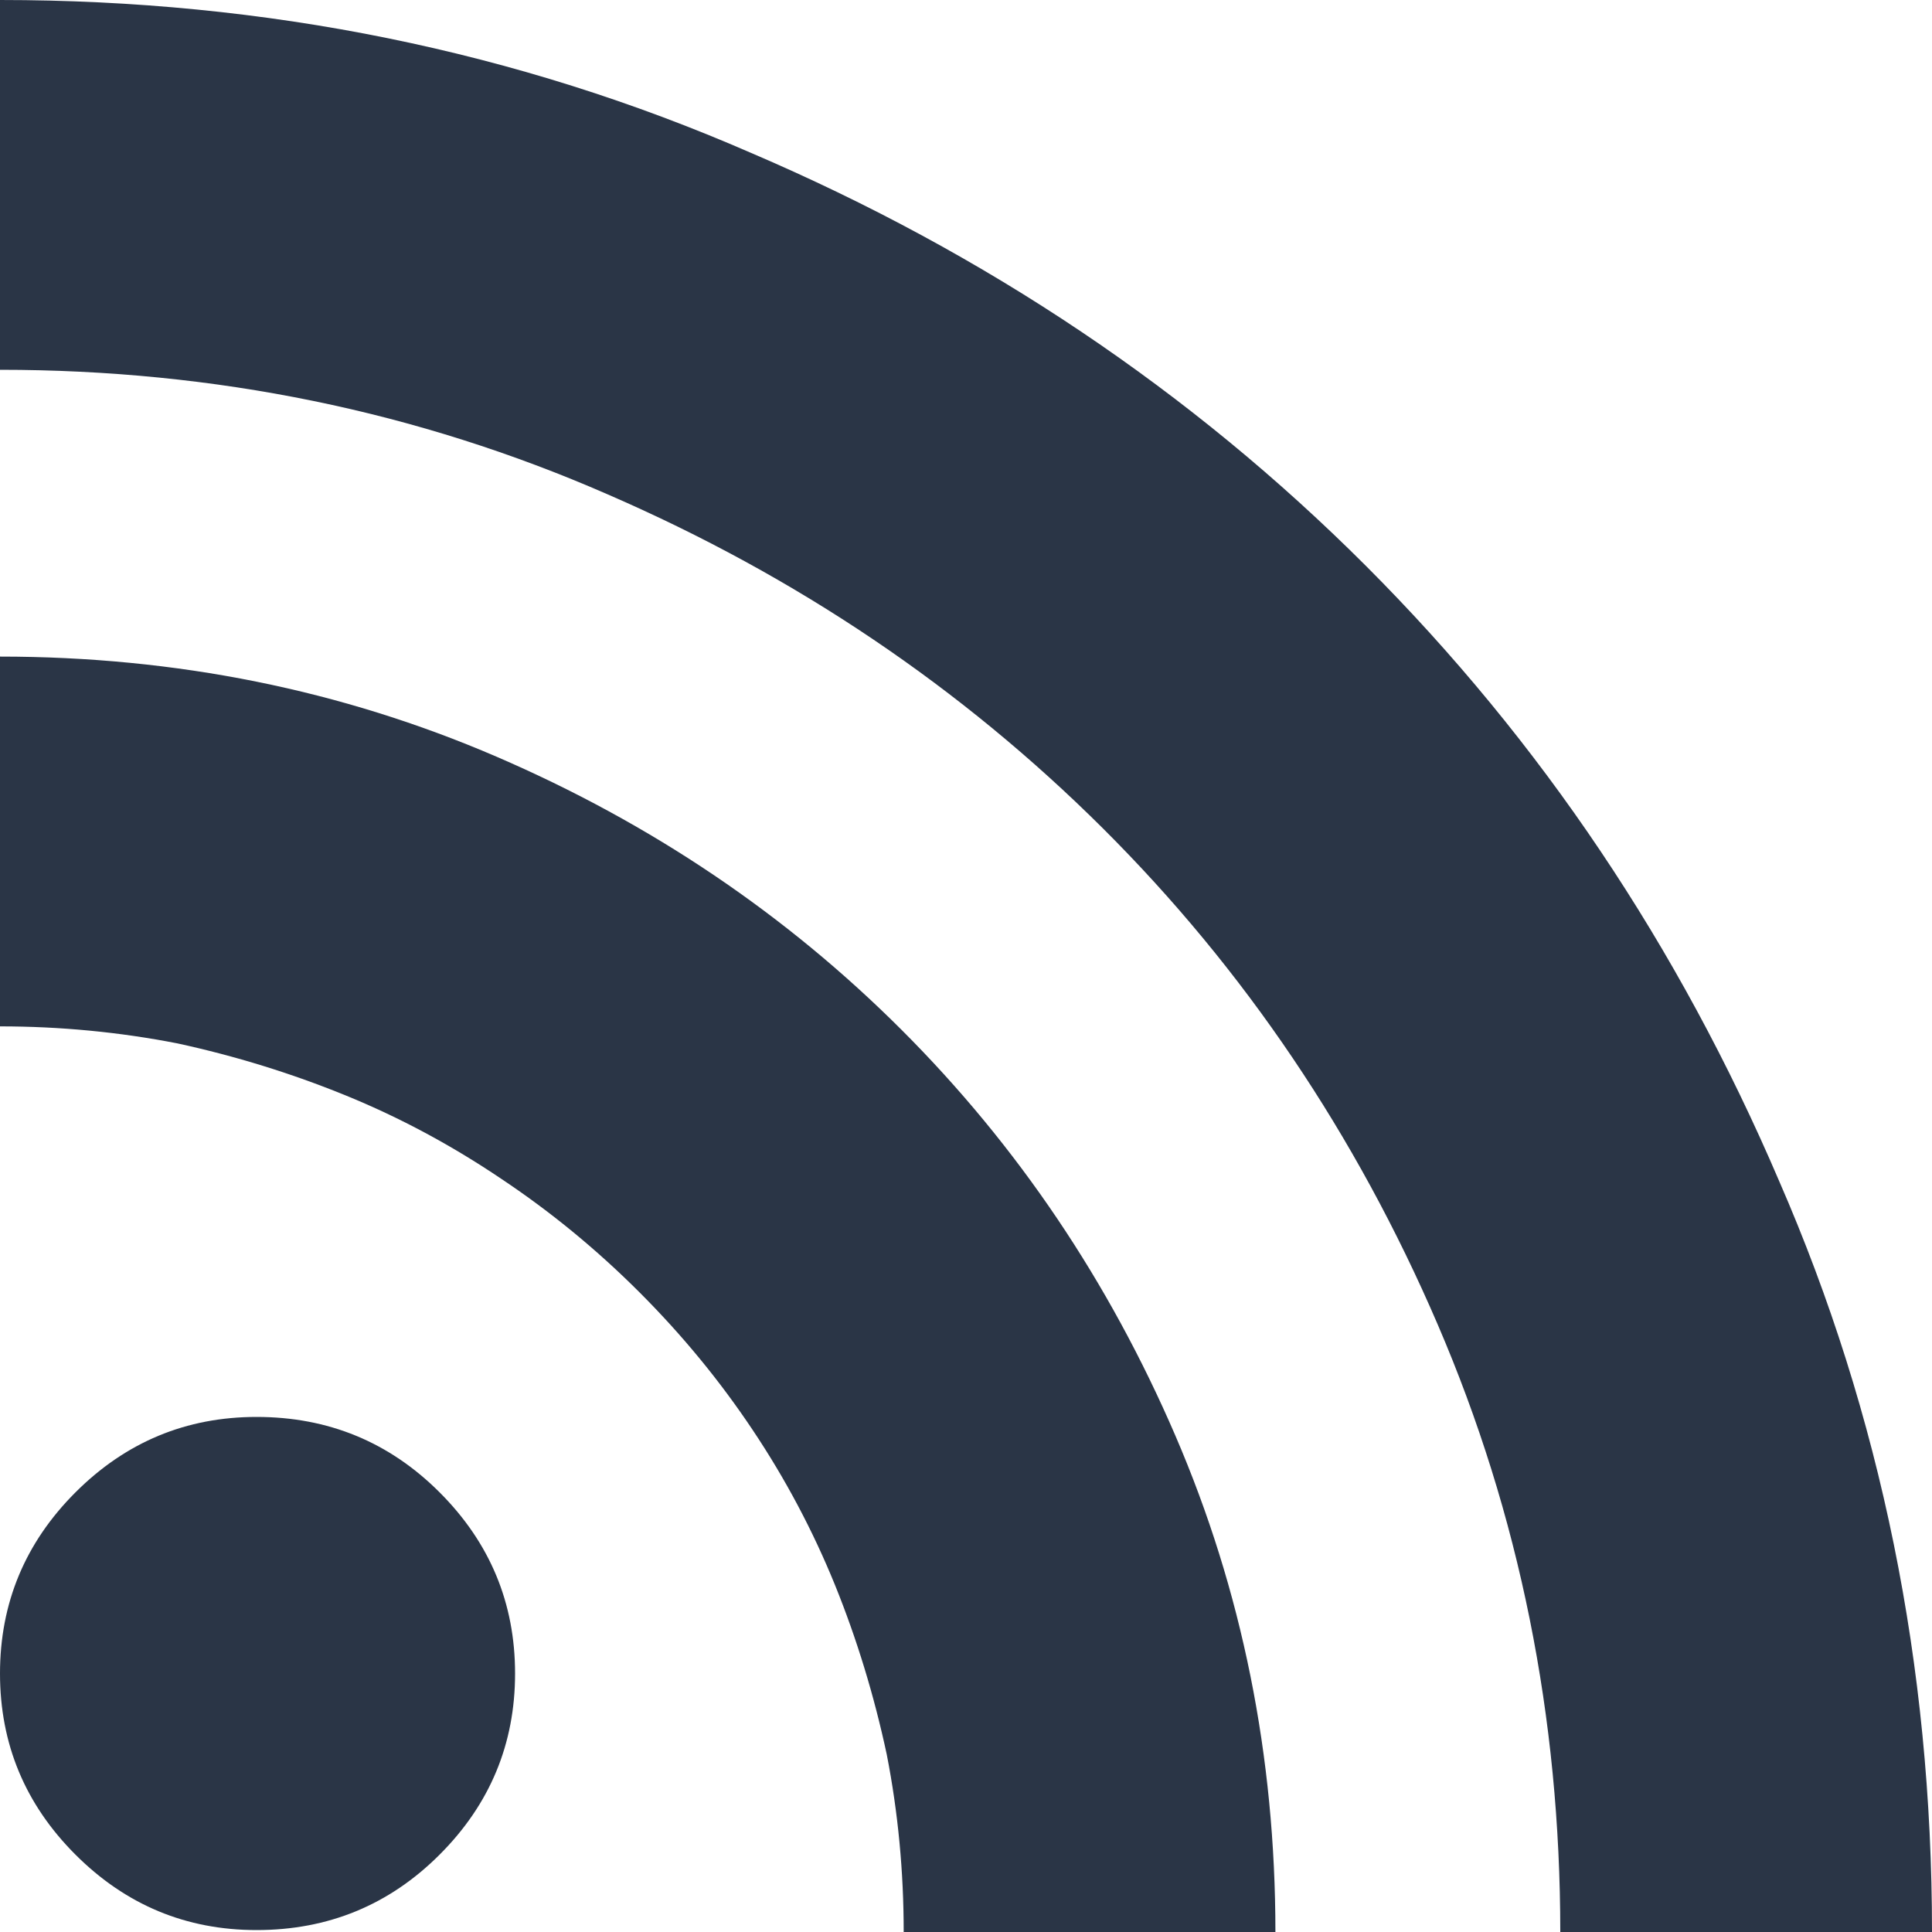 <svg width="20" height="20" viewBox="0 0 20 20" fill="none" xmlns="http://www.w3.org/2000/svg">
<g clip-path="url(#clip0_8533_4565)">
<path d="M2.656 14.668C1.927 14.668 1.302 14.928 0.781 15.449C0.26 15.97 0 16.595 0 17.324C0 18.053 0.26 18.678 0.781 19.199C1.302 19.72 1.927 19.98 2.656 19.98C3.398 19.98 4.03 19.72 4.551 19.199C5.072 18.678 5.332 18.053 5.332 17.324C5.332 16.595 5.072 15.97 4.551 15.449C4.03 14.928 3.398 14.668 2.656 14.668ZM0 6.797V10.625C0.625 10.625 1.237 10.684 1.836 10.801C2.435 10.931 3.014 11.11 3.574 11.338C4.134 11.566 4.674 11.855 5.195 12.207C5.703 12.546 6.178 12.936 6.621 13.379C7.064 13.822 7.454 14.297 7.793 14.805C8.132 15.312 8.415 15.846 8.643 16.406C8.87 16.966 9.049 17.552 9.18 18.164C9.297 18.763 9.355 19.375 9.355 20H13.203C13.203 18.177 12.858 16.465 12.168 14.863C11.478 13.262 10.534 11.862 9.336 10.664C8.138 9.466 6.738 8.522 5.137 7.832C3.535 7.142 1.823 6.797 0 6.797ZM0 0V3.828C2.227 3.828 4.323 4.258 6.289 5.117C8.242 5.964 9.951 7.116 11.416 8.574C12.881 10.033 14.037 11.745 14.883 13.711C15.729 15.677 16.152 17.773 16.152 20H20C20 17.24 19.473 14.648 18.418 12.227C17.376 9.792 15.95 7.669 14.141 5.859C12.331 4.049 10.208 2.624 7.773 1.582C5.352 0.527 2.76 0 0 0Z" fill="#2A3546"/>
</g>
<defs>
<clipPath id="clip0_8533_4565">
<rect width="20" height="20" fill="white" transform="matrix(1 0 0 -1 0 20)"/>
</clipPath>
</defs>
</svg>
